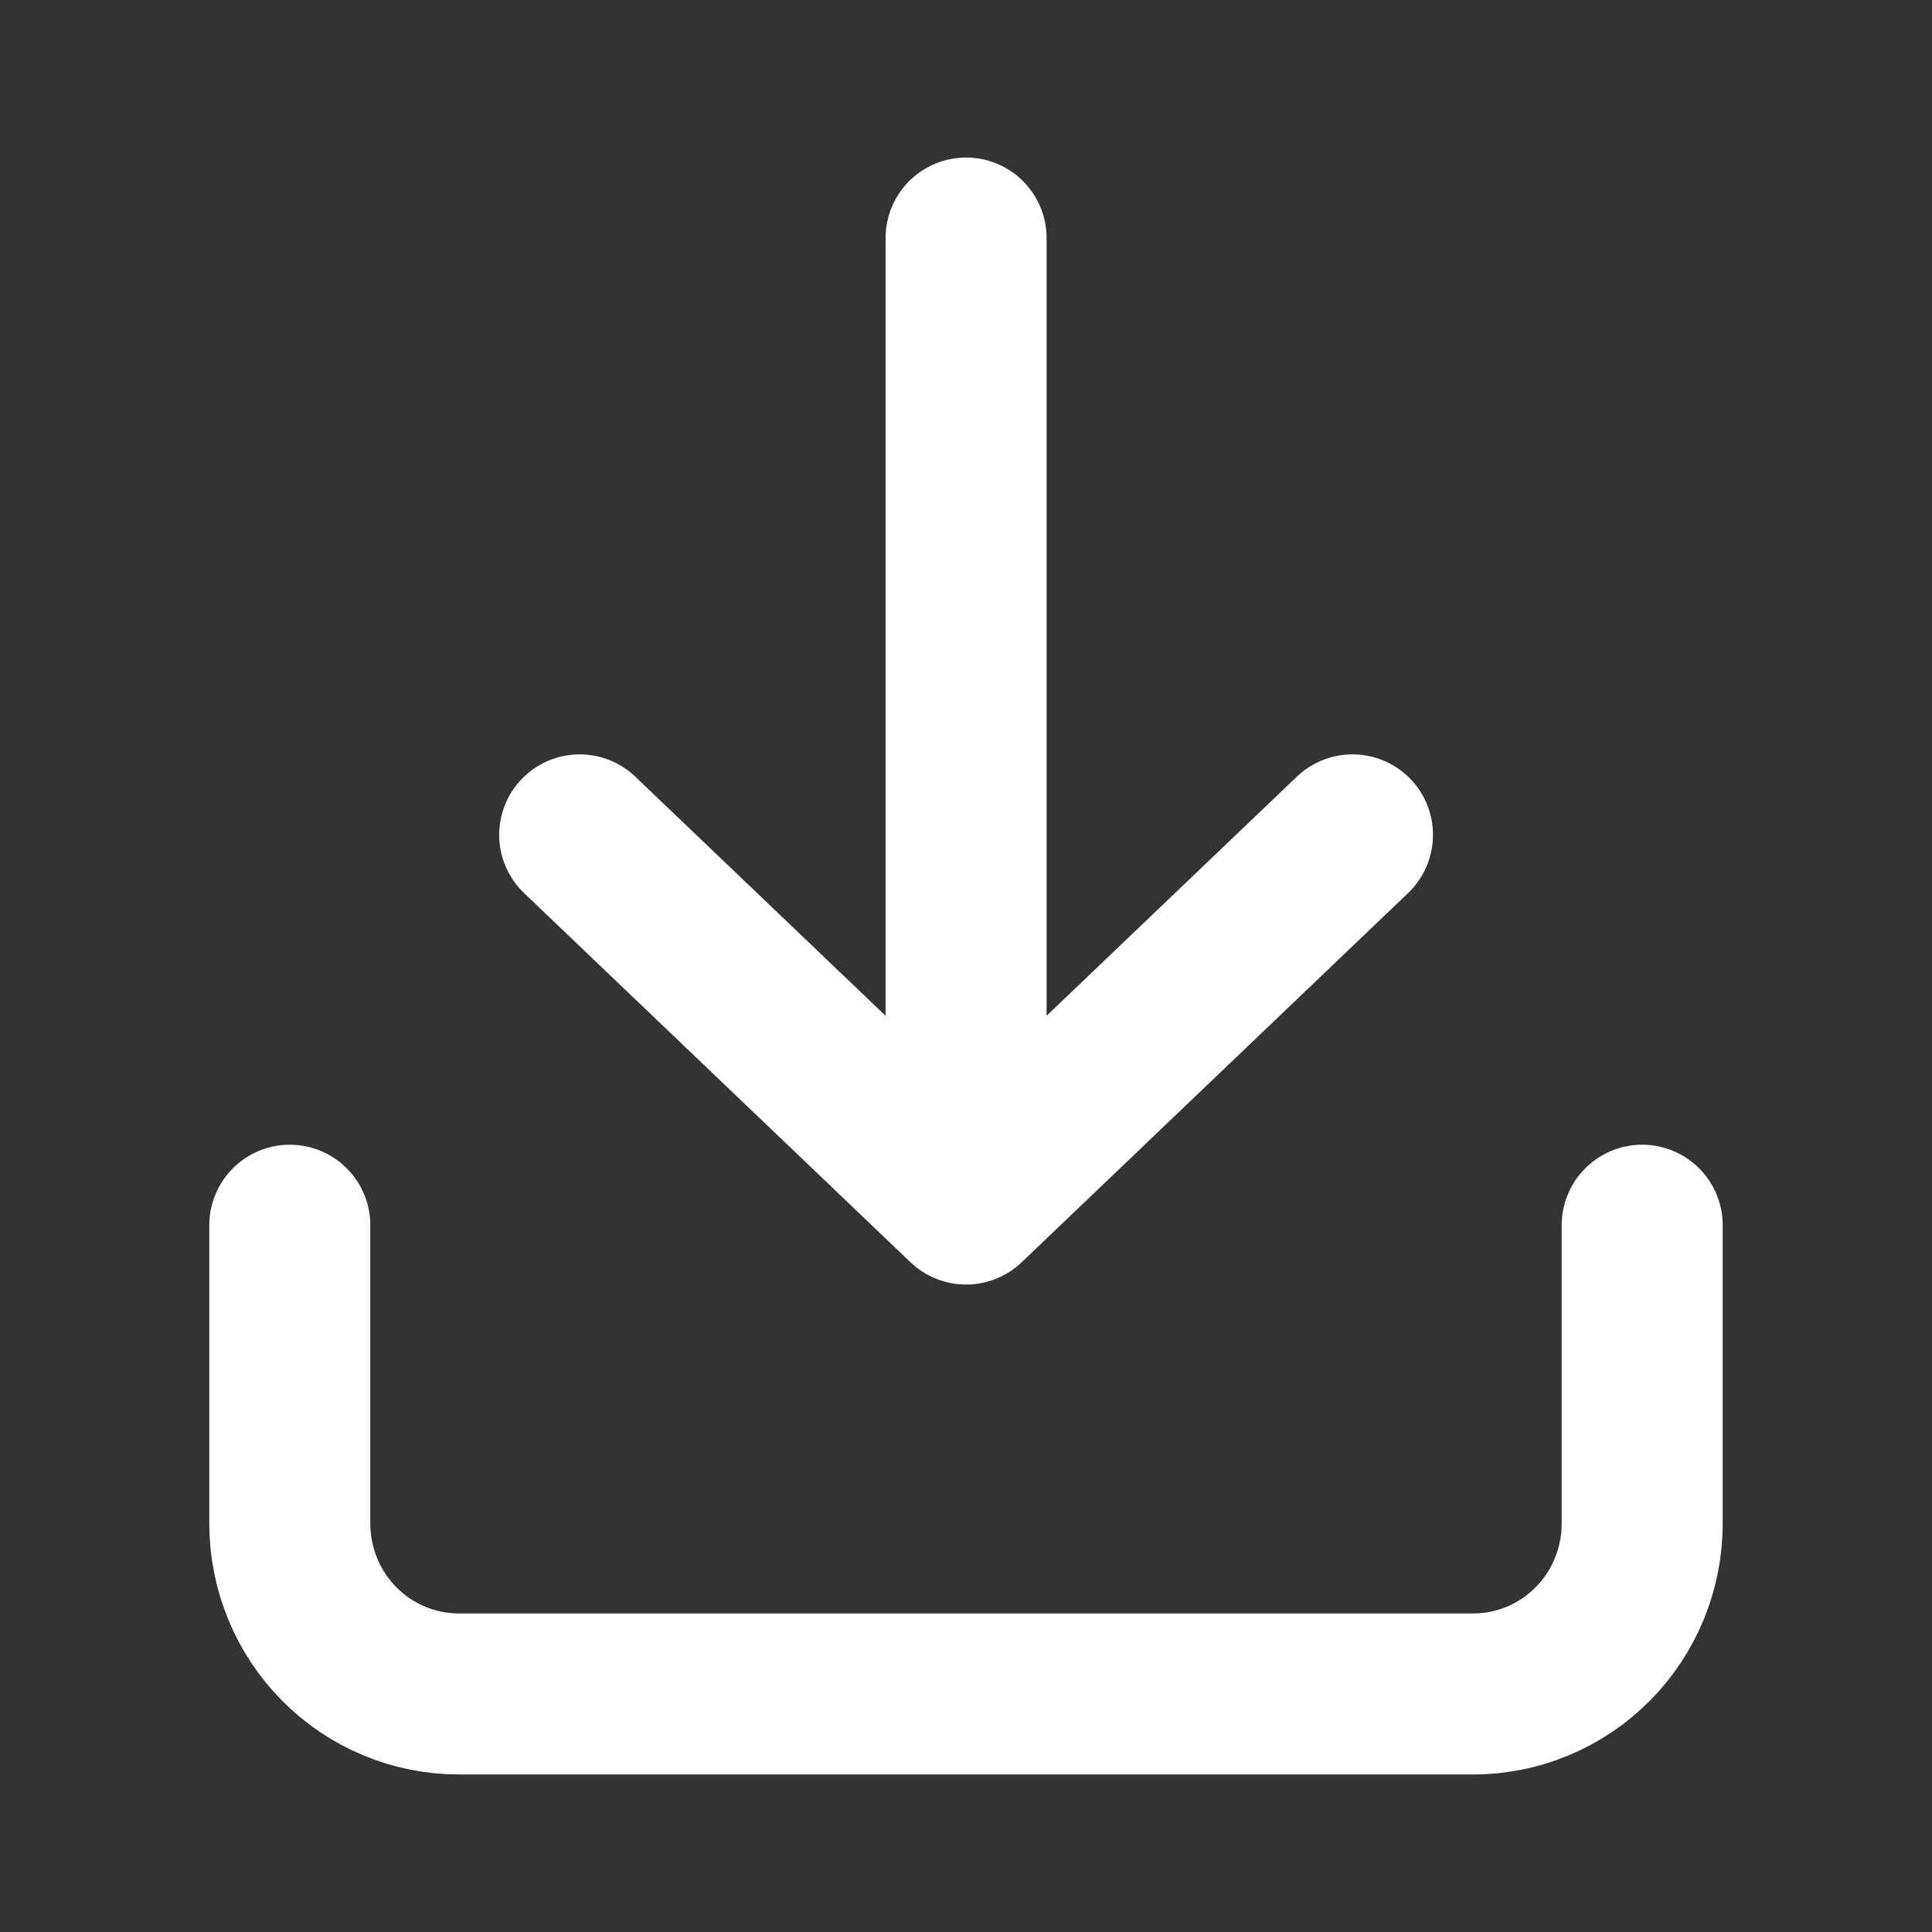 <svg width="24" height="24" viewBox="0 0 24 24" fill="none" xmlns="http://www.w3.org/2000/svg">
    <rect x="0" y="0" width="24" height="24" fill="#333333" stroke="none"/>
    <path d="M3.6 15.22L3.6 18.926C3.6 19.487 3.821 20.026 4.215 20.423C4.609 20.82 5.143 21.043 5.7 21.043H18.3C18.857 21.043 19.391 20.82 19.785 20.423C20.179 20.026 20.4 19.487 20.4 18.926V15.22M12.001 2.957V14.957M12.001 14.957L16.801 10.371M12.001 14.957L7.201 10.371" stroke="white" stroke-width="2" stroke-linecap="round" stroke-linejoin="round"/>
</svg>
